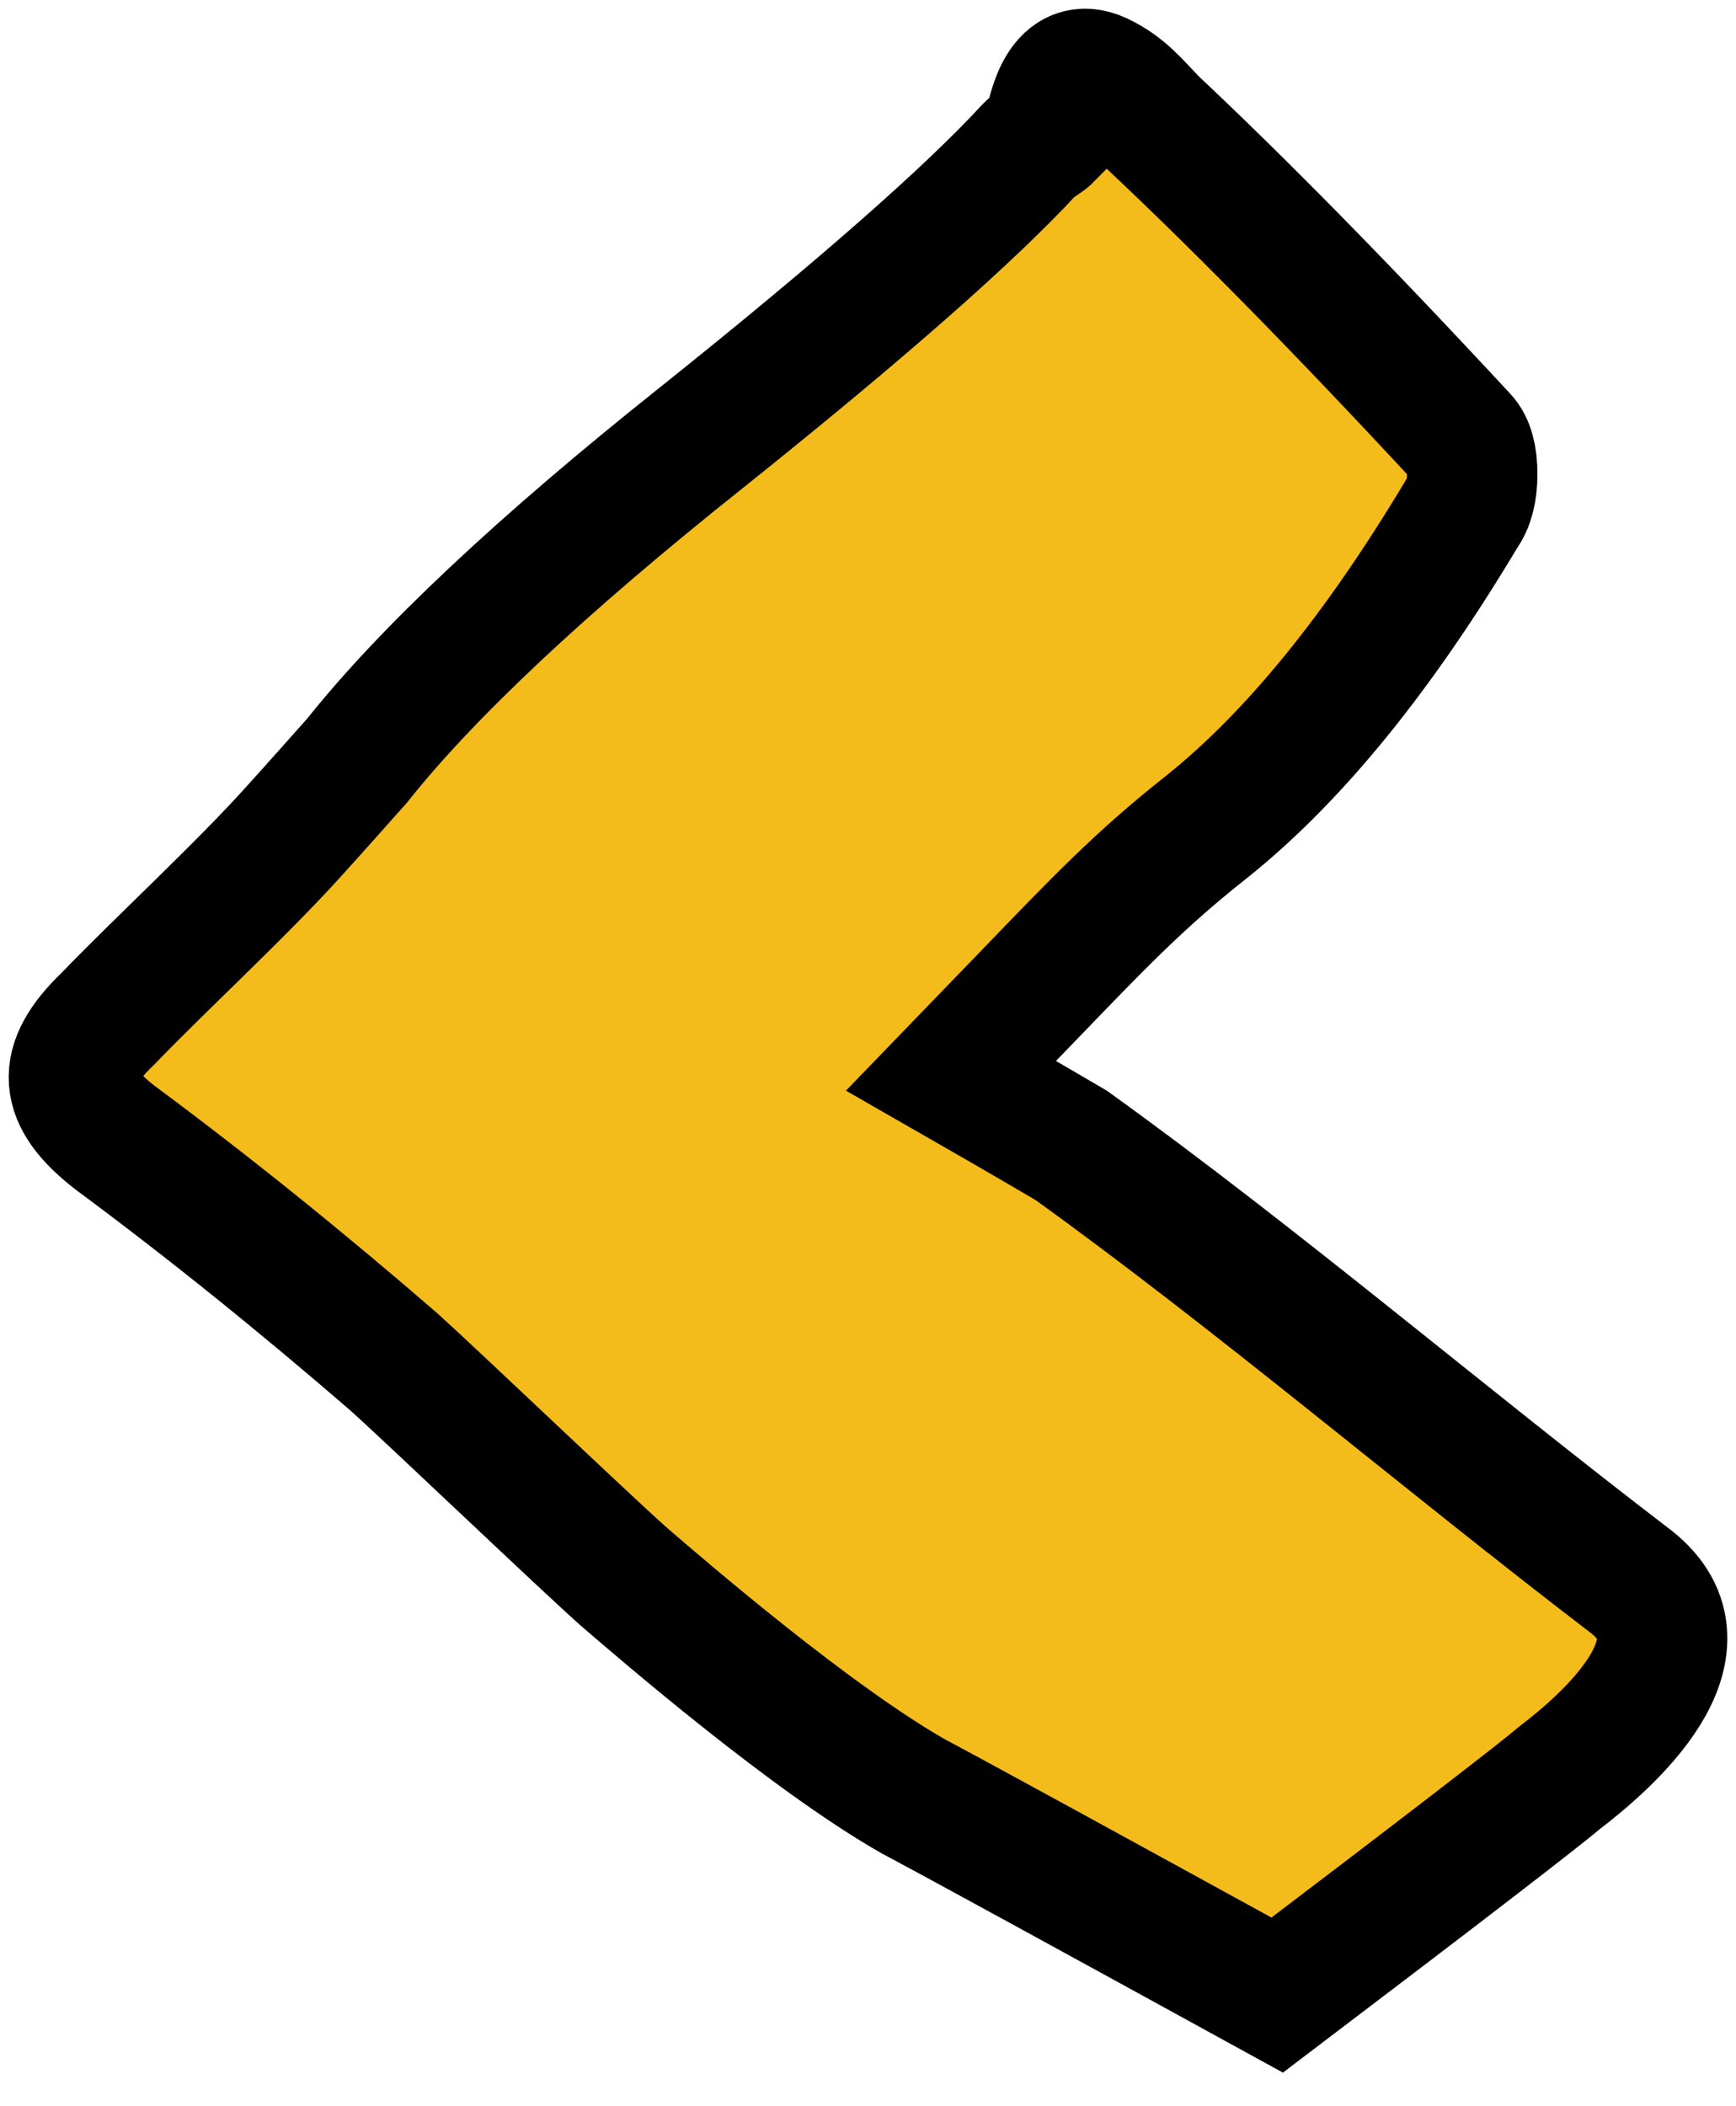 <svg width="47" height="57" viewBox="0 0 47 57" fill="none" xmlns="http://www.w3.org/2000/svg">
<path d="M29 31C34.037 34.621 39.17 39 44.167 42.816C46.435 44.606 43.492 47.15 42.209 48.129C41.669 48.59 39.13 50.547 34.579 54C29.408 51.162 26.113 49.359 24.722 48.618C21.954 47.038 18.011 43.641 16.89 42.676C15.716 41.628 11.854 37.938 10.679 36.875C8.208 34.736 5.683 32.695 3.117 30.794C1.713 29.703 1.618 28.823 2.915 27.579C4.427 26.013 6.56 24.056 7.978 22.476C8.613 21.777 9.166 21.148 9.666 20.589C11.556 18.212 14.662 15.291 18.983 11.852C23.304 8.399 26.275 5.784 27.895 4.023C27.976 3.939 28.287 3.757 28.368 3.674C28.517 2.821 28.814 1.661 29.759 2.094C30.407 2.401 30.704 2.793 31.217 3.324C33.553 5.519 36.348 8.357 39.589 11.852C39.765 12.033 39.859 12.369 39.859 12.83C39.859 13.291 39.765 13.641 39.589 13.879C37.334 17.653 35.025 20.505 32.635 22.406C30.826 23.832 29.624 25.104 27.909 26.88L25.748 29.116C27.774 30.277 29 31 29 31Z" fill="#F4BC1B" stroke="black" stroke-width="3.53" stroke-miterlimit="10"/>
</svg>
